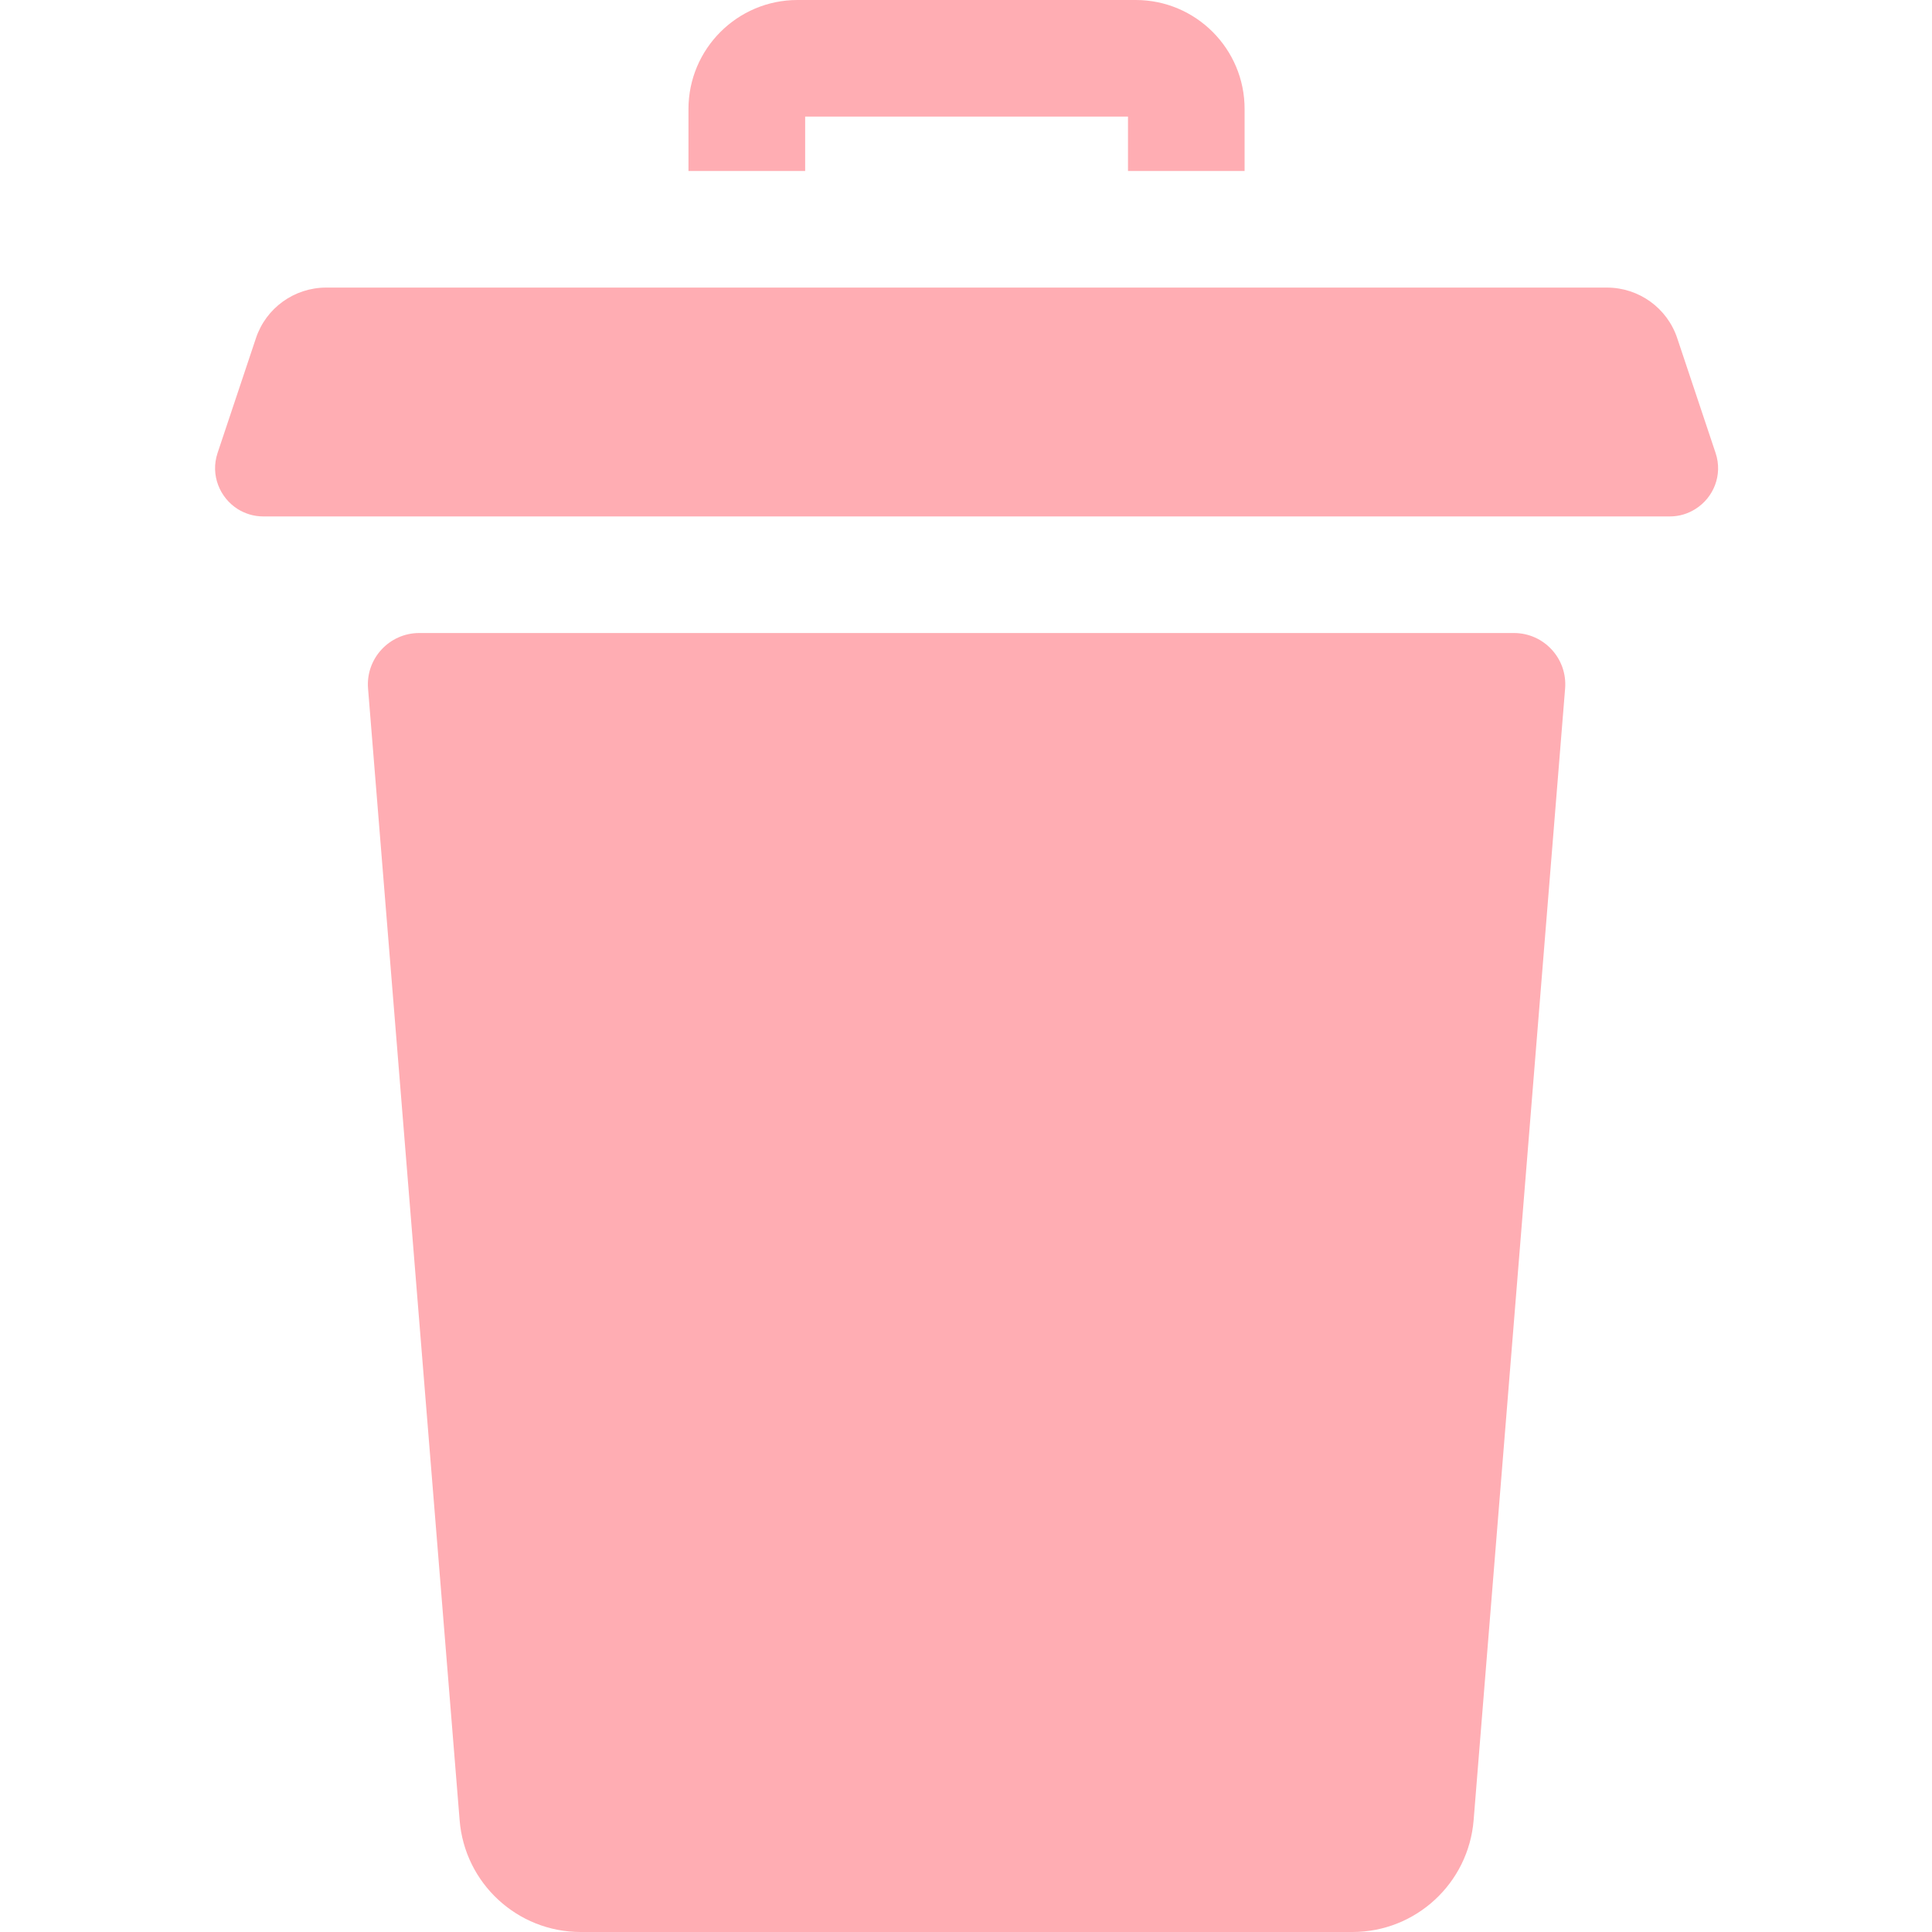 <svg width="20" height="20" viewBox="0 0 20 20" fill="none" xmlns="http://www.w3.org/2000/svg">
<path d="M8.335 1.207H11.677V1.77H12.884V1.129C12.885 0.506 12.379 0 11.757 0H8.255C7.633 0 7.127 0.506 7.127 1.129V1.77H8.335V1.207Z" fill="#FFADB3"/>
<path d="M15.672 6.553H4.34C4.03 6.553 3.785 6.818 3.81 7.127L4.758 18.842C4.81 19.496 5.356 20 6.011 20H14.001C14.656 20 15.202 19.496 15.255 18.842L16.202 7.127C16.227 6.818 15.983 6.553 15.672 6.553Z" fill="#FFADB3"/>
<path d="M17.76 4.69L17.363 3.502C17.259 3.188 16.965 2.977 16.635 2.977H3.377C3.047 2.977 2.753 3.188 2.649 3.502L2.252 4.69C2.176 4.919 2.276 5.153 2.461 5.27C2.537 5.317 2.626 5.346 2.725 5.346H17.287C17.386 5.346 17.475 5.317 17.551 5.269C17.737 5.153 17.836 4.919 17.76 4.69Z" fill="#FFADB3"/>
</svg>
